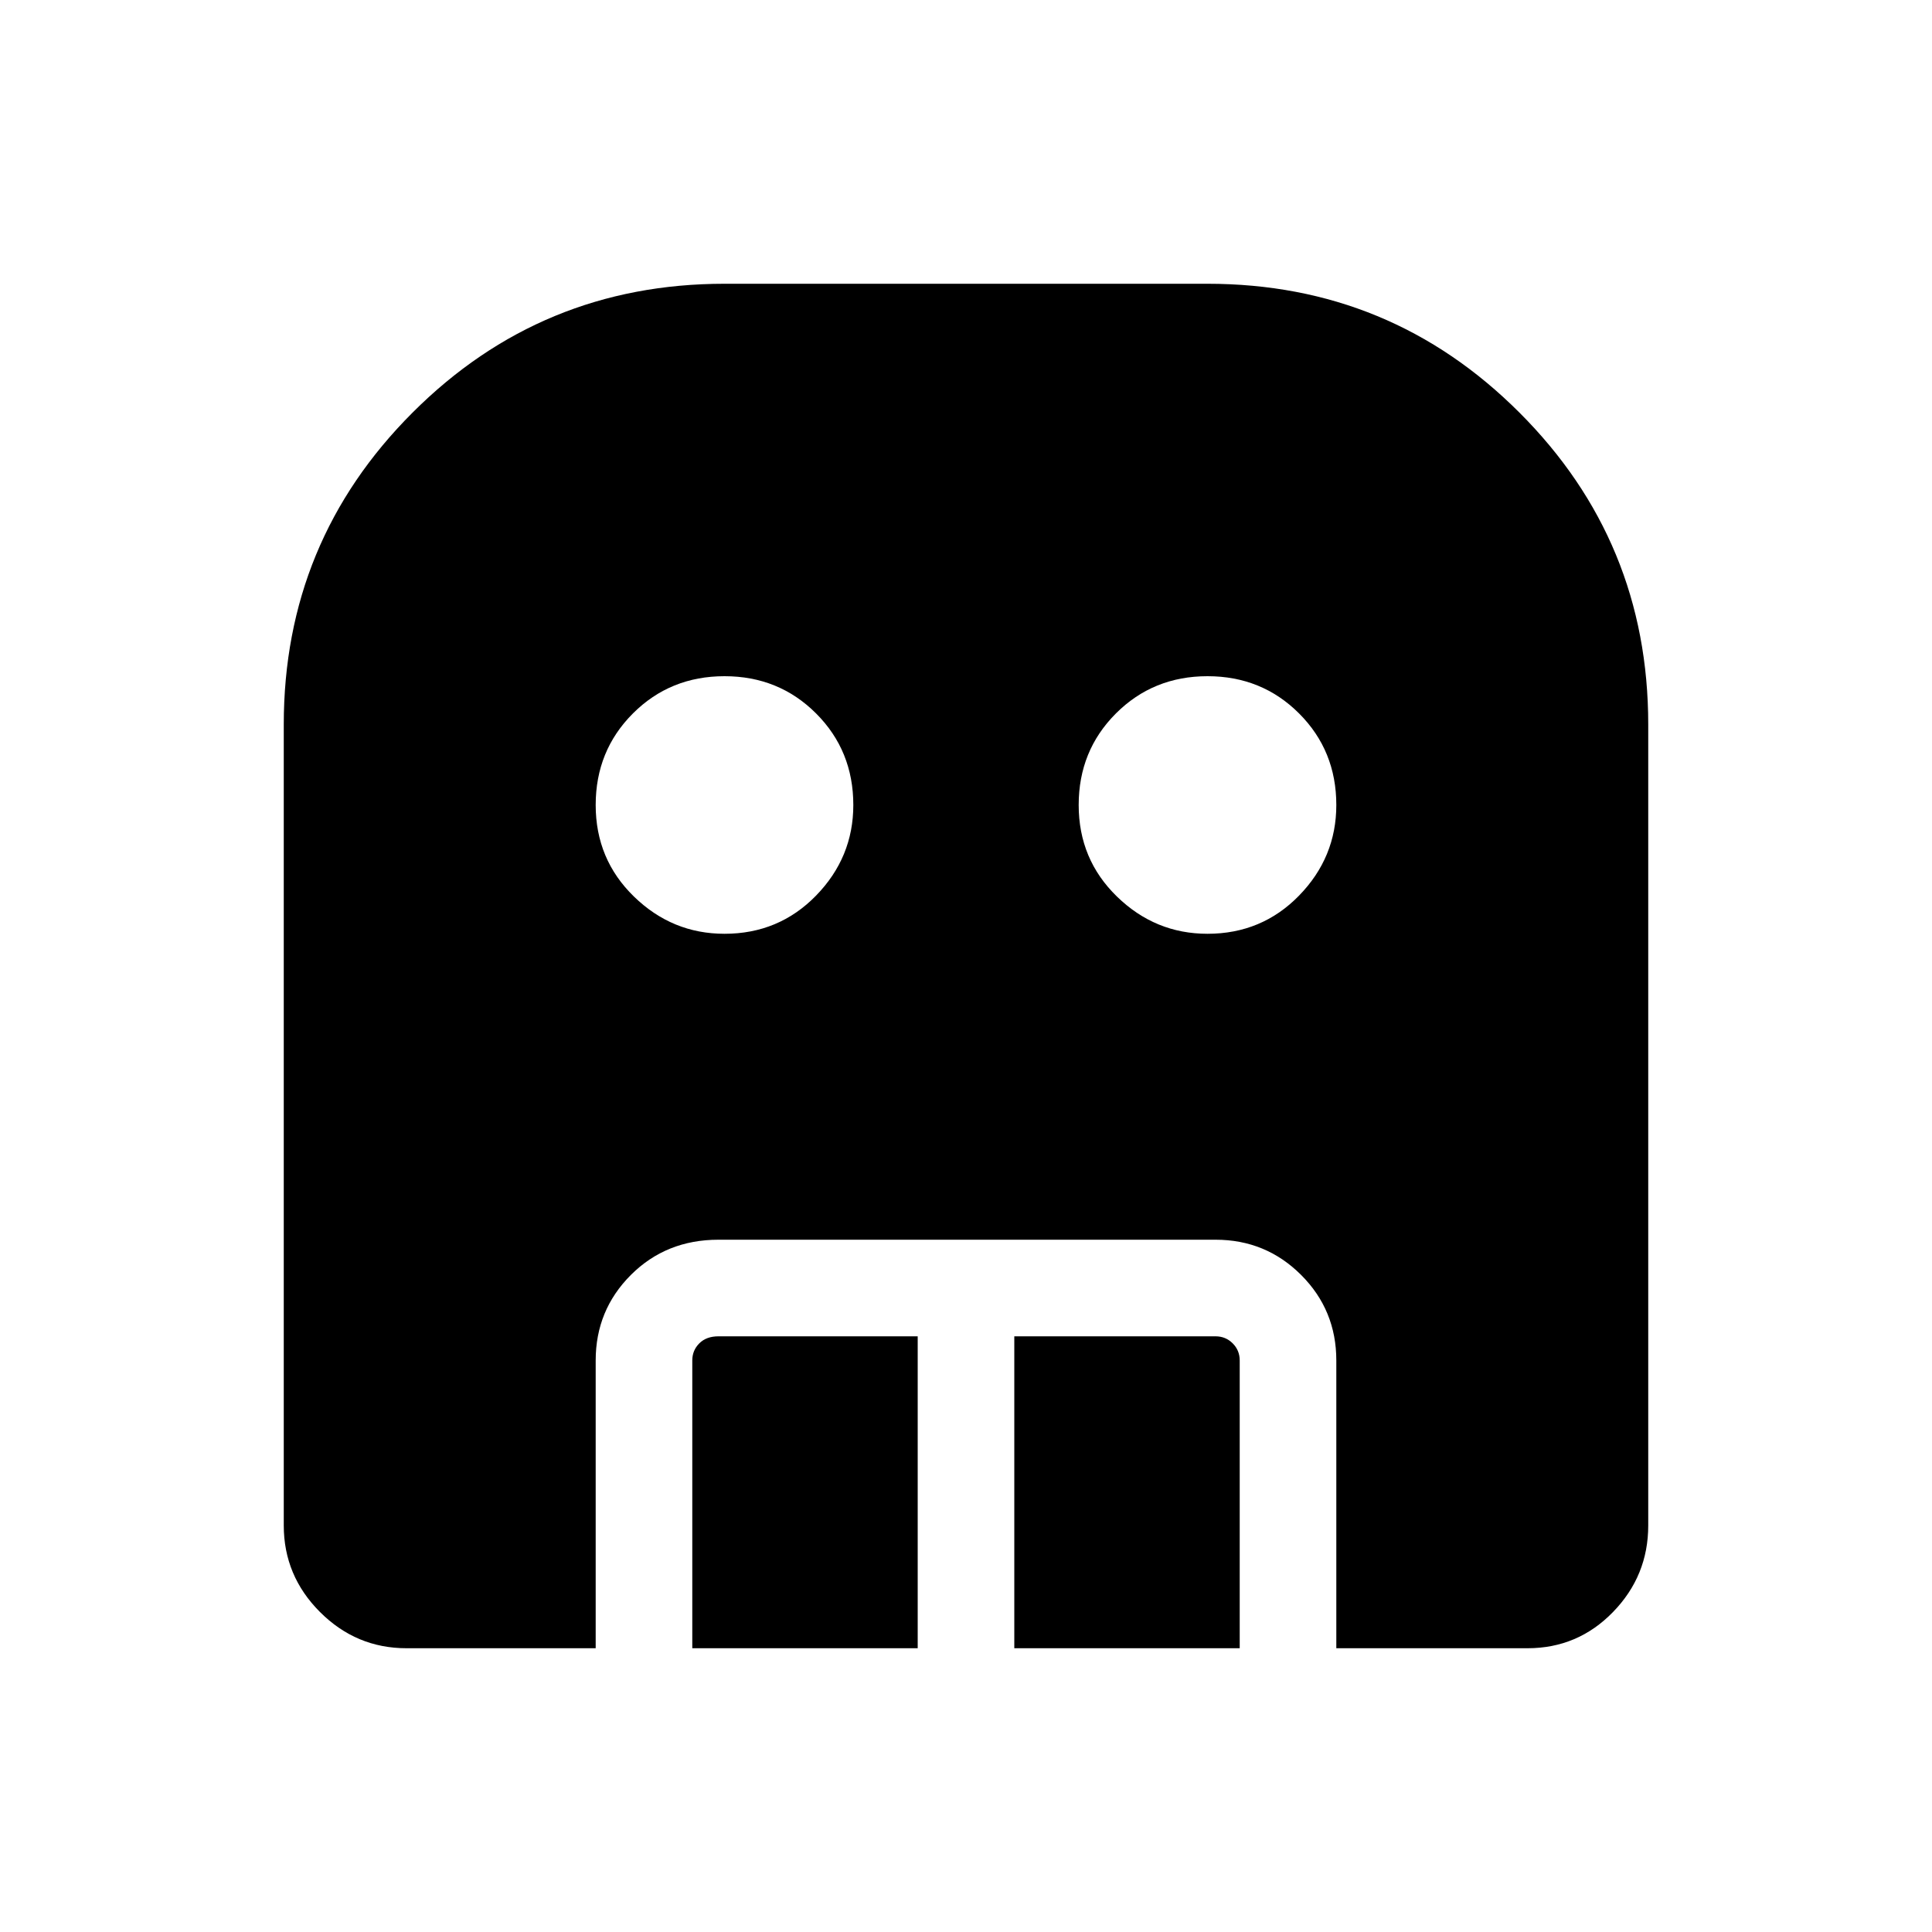<svg xmlns="http://www.w3.org/2000/svg" height="40" width="40"><path d="M15 19.333q1.125 0 1.896-.791.771-.792.771-1.875 0-1.125-.771-1.896Q16.125 14 15 14t-1.896.771q-.771.771-.771 1.896t.792 1.895q.792.771 1.875.771Zm10 0q1.125 0 1.896-.791.771-.792.771-1.875 0-1.125-.771-1.896Q26.125 14 25 14t-1.896.771q-.771.771-.771 1.896t.792 1.895q.792.771 1.875.771ZM14.333 34.125v-5.958q0-.209.146-.355.146-.145.396-.145H19v6.458Zm6.667 0v-6.458h4.167q.208 0 .354.145.146.146.146.355v5.958Zm-12.583 0q-1.042 0-1.792-.75t-.75-1.792V15q0-3.792 2.667-6.458Q11.208 5.875 15 5.875h10q3.792 0 6.458 2.667 2.667 2.666 2.667 6.458v16.583q0 1.042-.729 1.792t-1.771.75h-3.958v-5.958q0-1.042-.729-1.771-.73-.729-1.771-.729H14.875q-1.083 0-1.813.729-.729.729-.729 1.771v5.958Z"/></svg>